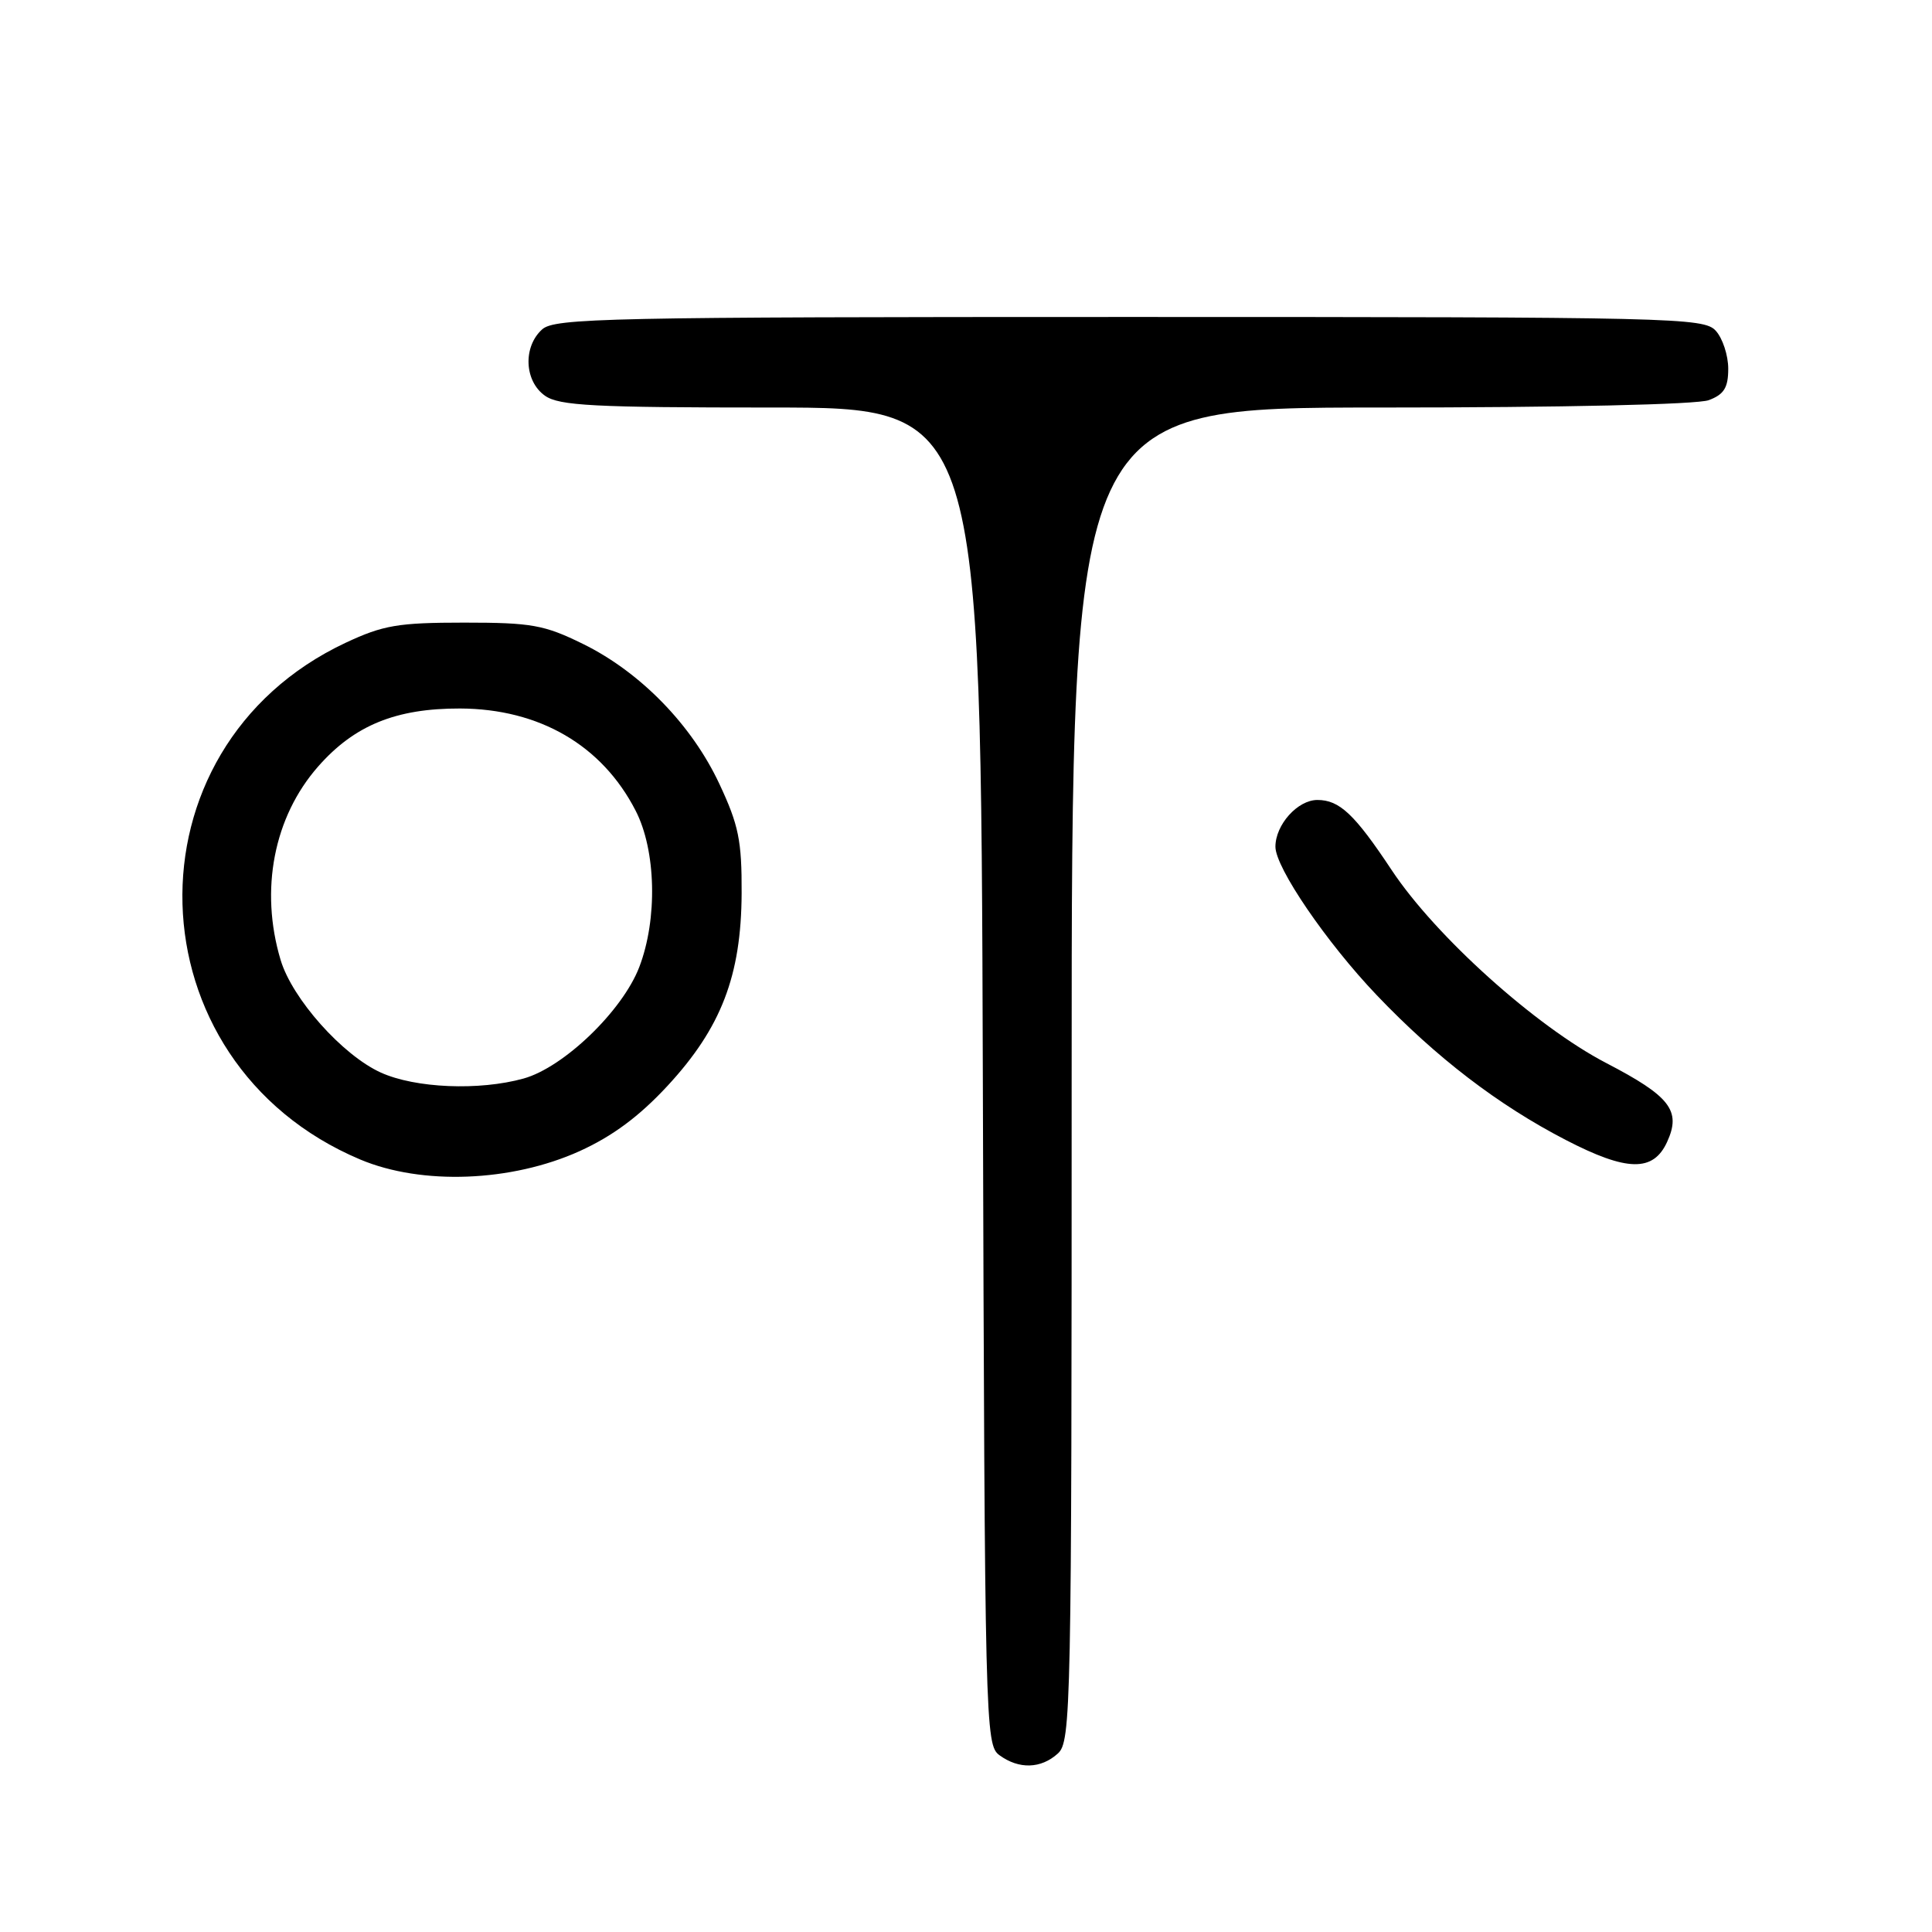 <?xml version="1.0" encoding="UTF-8" standalone="no"?>
<!DOCTYPE svg PUBLIC "-//W3C//DTD SVG 1.1//EN" "http://www.w3.org/Graphics/SVG/1.1/DTD/svg11.dtd" >
<svg xmlns="http://www.w3.org/2000/svg" xmlns:xlink="http://www.w3.org/1999/xlink" version="1.1" viewBox="0 0 256 256">
 <g >
 <path fill="currentColor"
d=" M 140.17 232.35 C 141.92 230.77 142.00 226.66 142.00 142.35 C 142.00 54.00 142.00 54.00 182.93 54.00 C 207.11 54.00 224.92 53.60 226.43 53.02 C 228.45 52.26 229.00 51.36 229.00 48.85 C 229.00 47.10 228.26 44.83 227.35 43.83 C 225.77 42.09 222.05 42.00 149.67 42.00 C 80.34 42.00 73.50 42.15 71.83 43.65 C 69.27 45.97 69.48 50.52 72.22 52.44 C 74.10 53.76 78.70 54.00 102.20 54.00 C 129.96 54.00 129.96 54.00 130.23 142.58 C 130.49 228.95 130.55 231.20 132.44 232.58 C 135.02 234.46 137.93 234.38 140.17 232.35 Z  M 76.78 152.54 C 81.15 150.56 84.70 147.93 88.45 143.88 C 95.56 136.20 98.22 129.28 98.27 118.37 C 98.30 111.40 97.88 109.33 95.32 103.87 C 91.66 96.04 84.84 89.05 77.24 85.32 C 72.11 82.80 70.44 82.50 61.50 82.50 C 52.76 82.50 50.78 82.84 45.82 85.16 C 16.07 99.11 17.23 140.78 47.73 153.64 C 55.88 157.07 67.74 156.62 76.78 152.54 Z  M 220.91 151.29 C 222.79 147.17 221.31 145.26 212.82 140.85 C 203.49 135.99 190.23 124.07 184.41 115.30 C 179.49 107.88 177.49 106.00 174.56 106.00 C 171.94 106.00 169.00 109.28 169.00 112.20 C 169.00 114.97 175.78 124.90 182.43 131.87 C 190.31 140.13 198.50 146.41 207.47 151.05 C 215.60 155.26 219.08 155.32 220.91 151.29 Z  M 50.46 142.12 C 45.37 139.81 38.71 132.33 37.18 127.19 C 34.40 117.91 36.28 108.24 42.16 101.56 C 46.96 96.10 52.46 93.86 60.96 93.88 C 71.46 93.92 79.77 98.74 84.22 107.41 C 86.94 112.68 87.15 121.79 84.70 128.16 C 82.47 133.95 74.70 141.43 69.38 142.91 C 63.49 144.55 55.02 144.19 50.46 142.12 Z "/>
</g>
</svg>